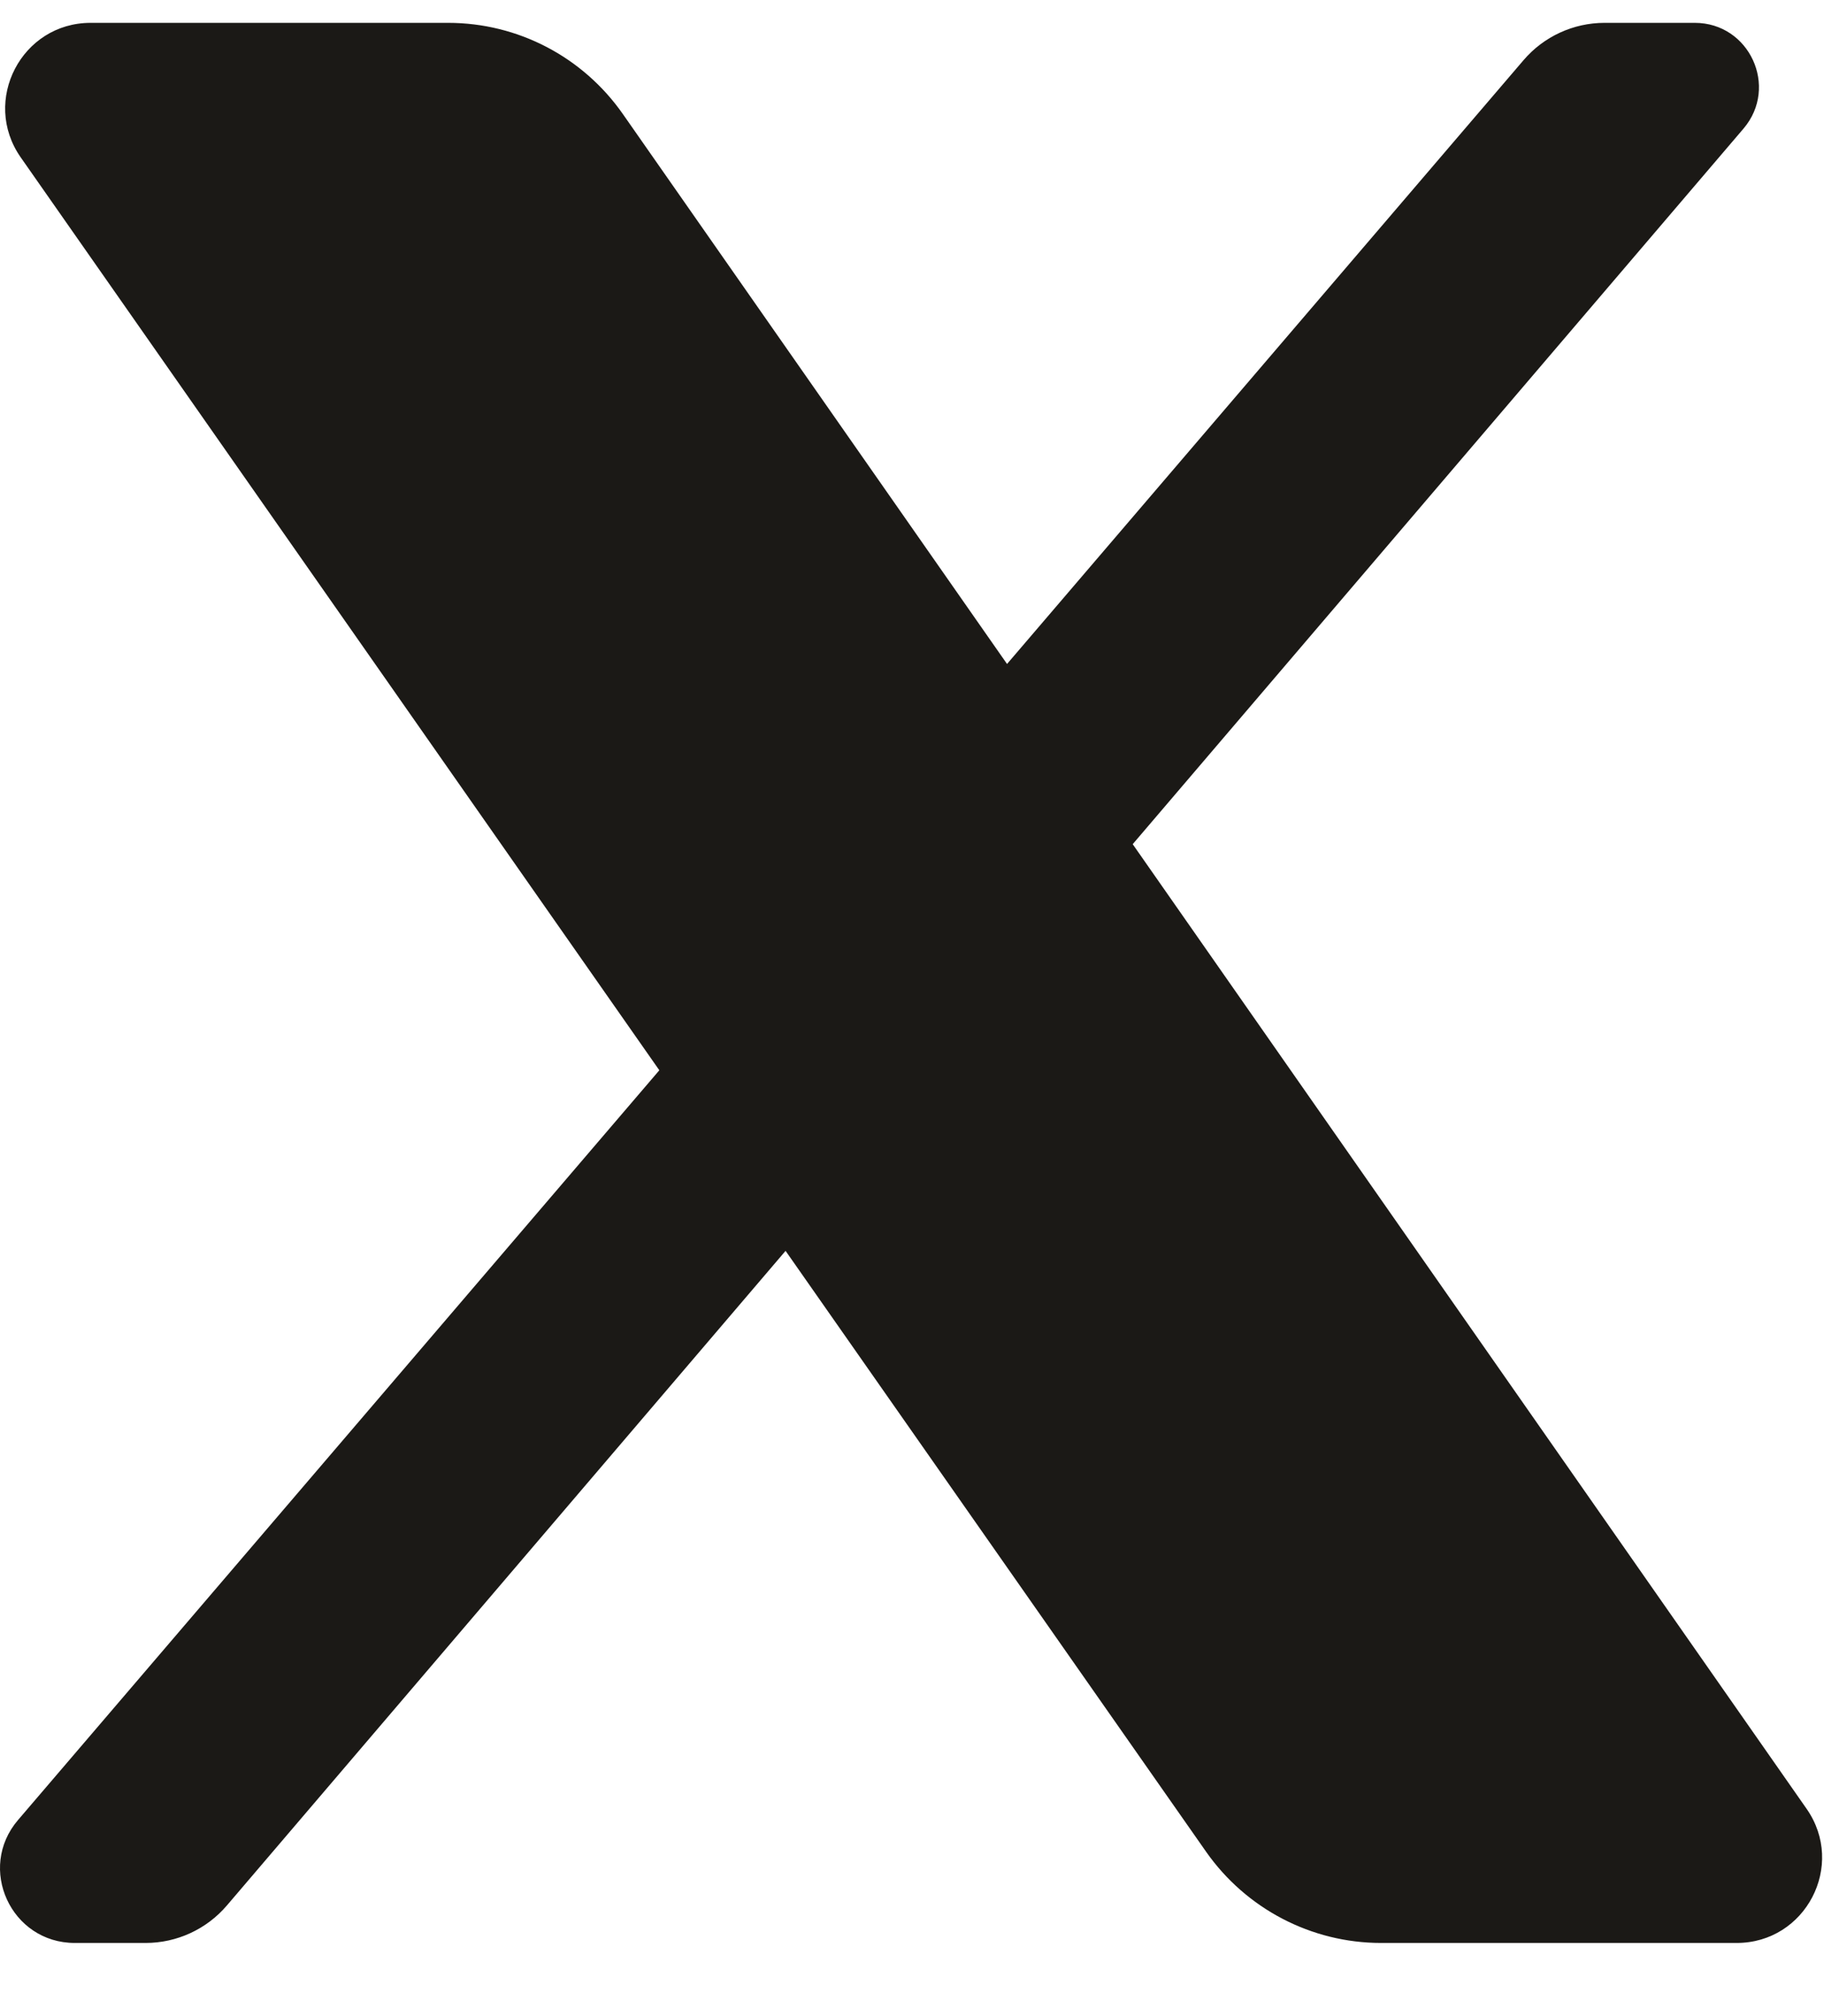 <svg width="19" height="21" viewBox="0 0 19 21" fill="none" xmlns="http://www.w3.org/2000/svg">
<path d="M0.944 0.238C0.225 0.238 -0.196 1.048 0.215 1.638L6.868 11.148L0.189 18.956C-0.244 19.46 0.115 20.238 0.779 20.238H1.517C1.842 20.238 2.152 20.095 2.363 19.848L8.183 13.029L12.565 19.29C12.982 19.883 13.661 20.238 14.386 20.238H18.09C18.809 20.238 19.23 19.43 18.819 18.841L11.799 8.793L18.162 1.339C18.531 0.905 18.223 0.238 17.654 0.238H16.714C16.39 0.238 16.081 0.38 15.87 0.627L10.49 6.916L6.489 1.189C6.073 0.593 5.395 0.238 4.668 0.238H0.944Z" fill="#1B1916"/>
</svg>
